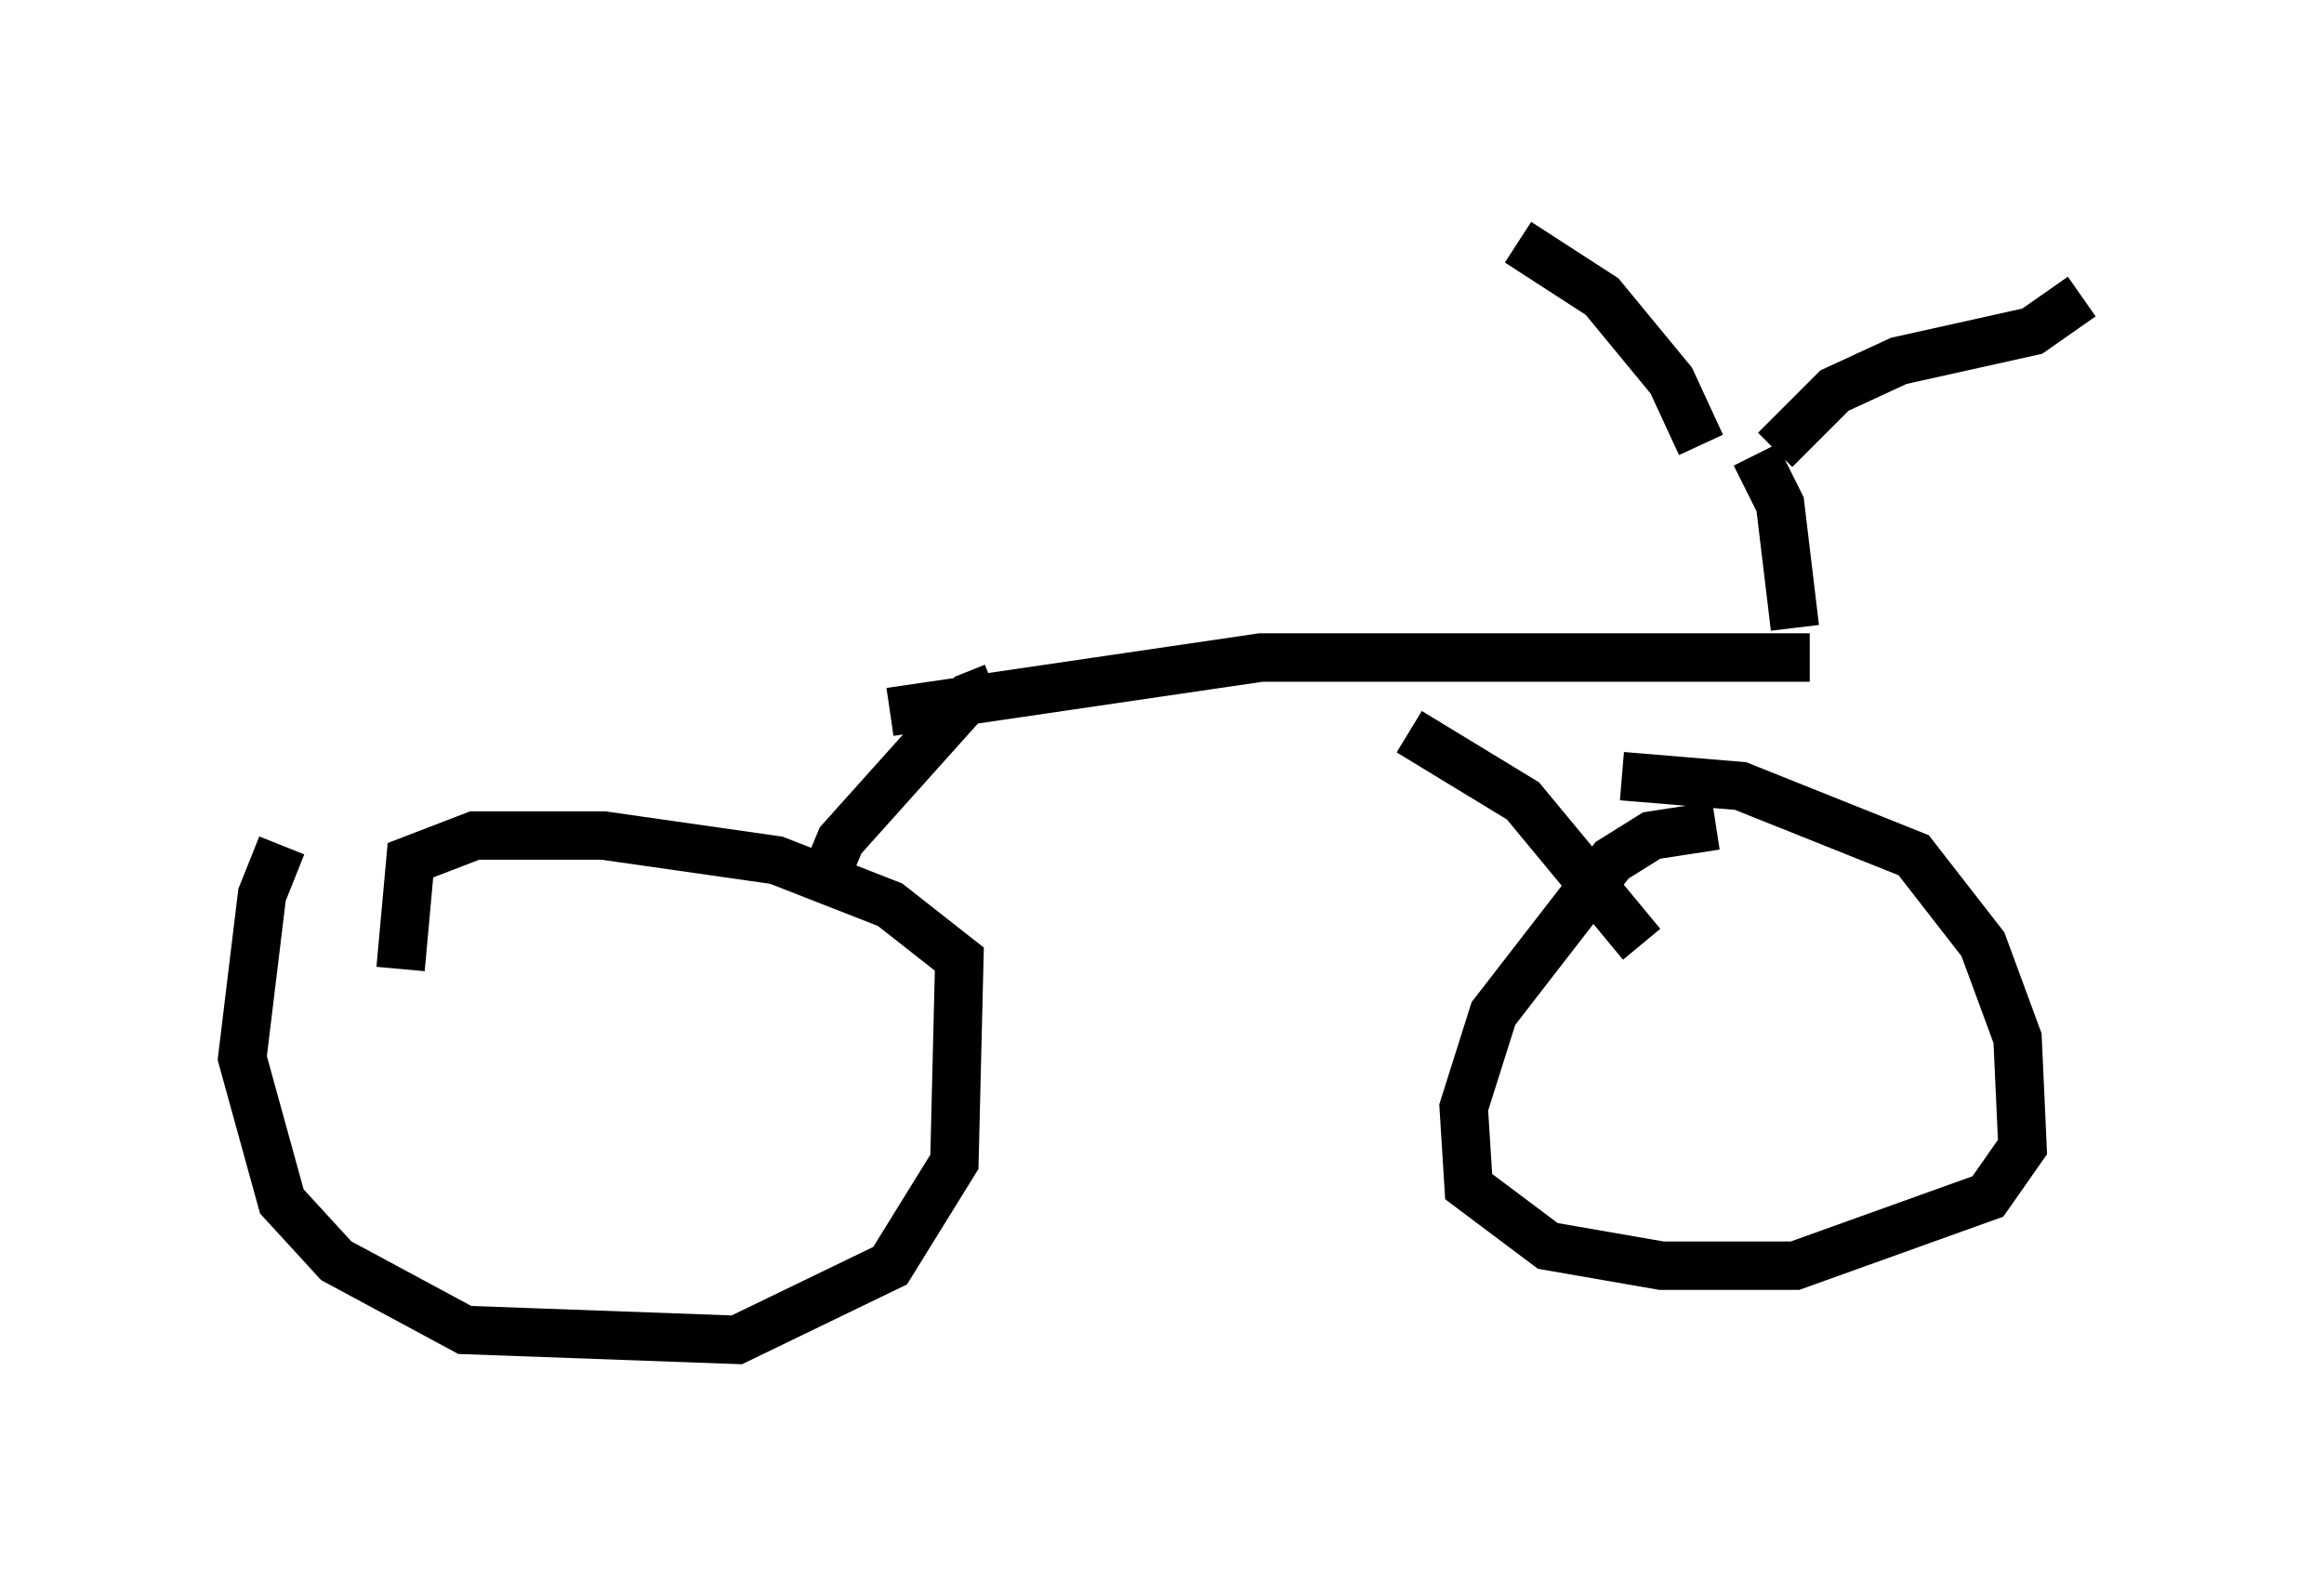 <?xml version="1.0" encoding="utf-8" ?>
<svg baseProfile="full" height="32.663" version="1.1" width="47.975" xmlns="http://www.w3.org/2000/svg" xmlns:ev="http://www.w3.org/2001/xml-events" xmlns:xlink="http://www.w3.org/1999/xlink"><defs /><rect fill="white" height="32.663" width="47.975" x="0" y="0" /><path d="M7.042, 16.331 m-1.225, 1.123 l-0.408, 1.021 -0.408, 3.369 l0.817, 2.96 1.123, 1.225 l2.654, 1.429 5.615, 0.204 l3.165, -1.531 1.327, -2.144 l0.102, -4.185 -1.429, -1.123 l-2.348, -0.919 -3.573, -0.51 l-2.654, 0.0 -1.327, 0.51 l-0.204, 2.246 m27.154, -2.96 l-1.327, 0.204 -0.817, 0.51 l-2.45, 3.165 -0.613, 1.94 l0.102, 1.633 1.633, 1.225 l2.348, 0.408 2.756, 0.0 l3.981, -1.429 0.715, -1.021 l-0.102, -2.246 -0.715, -1.94 l-1.429, -1.838 -3.573, -1.429 l-2.45, -0.204 m-16.64, 2.552 l0.51, -1.225 2.654, -2.96 l0.51, -0.204 m13.373, 5.308 l-2.45, -2.96 -2.348, -1.429 m-10.719, -0.408 l7.656, -1.123 11.331, 0.0 m-0.306, -0.613 l-0.306, -2.552 -0.51, -1.021 m-1.123, -0.204 l-0.613, -1.327 -1.429, -1.735 l-1.735, -1.123 m5.308, 4.288 l1.225, -1.225 1.327, -0.613 l2.756, -0.613 1.021, -0.715 " fill="none" stroke="black" stroke-width="1" /></svg>